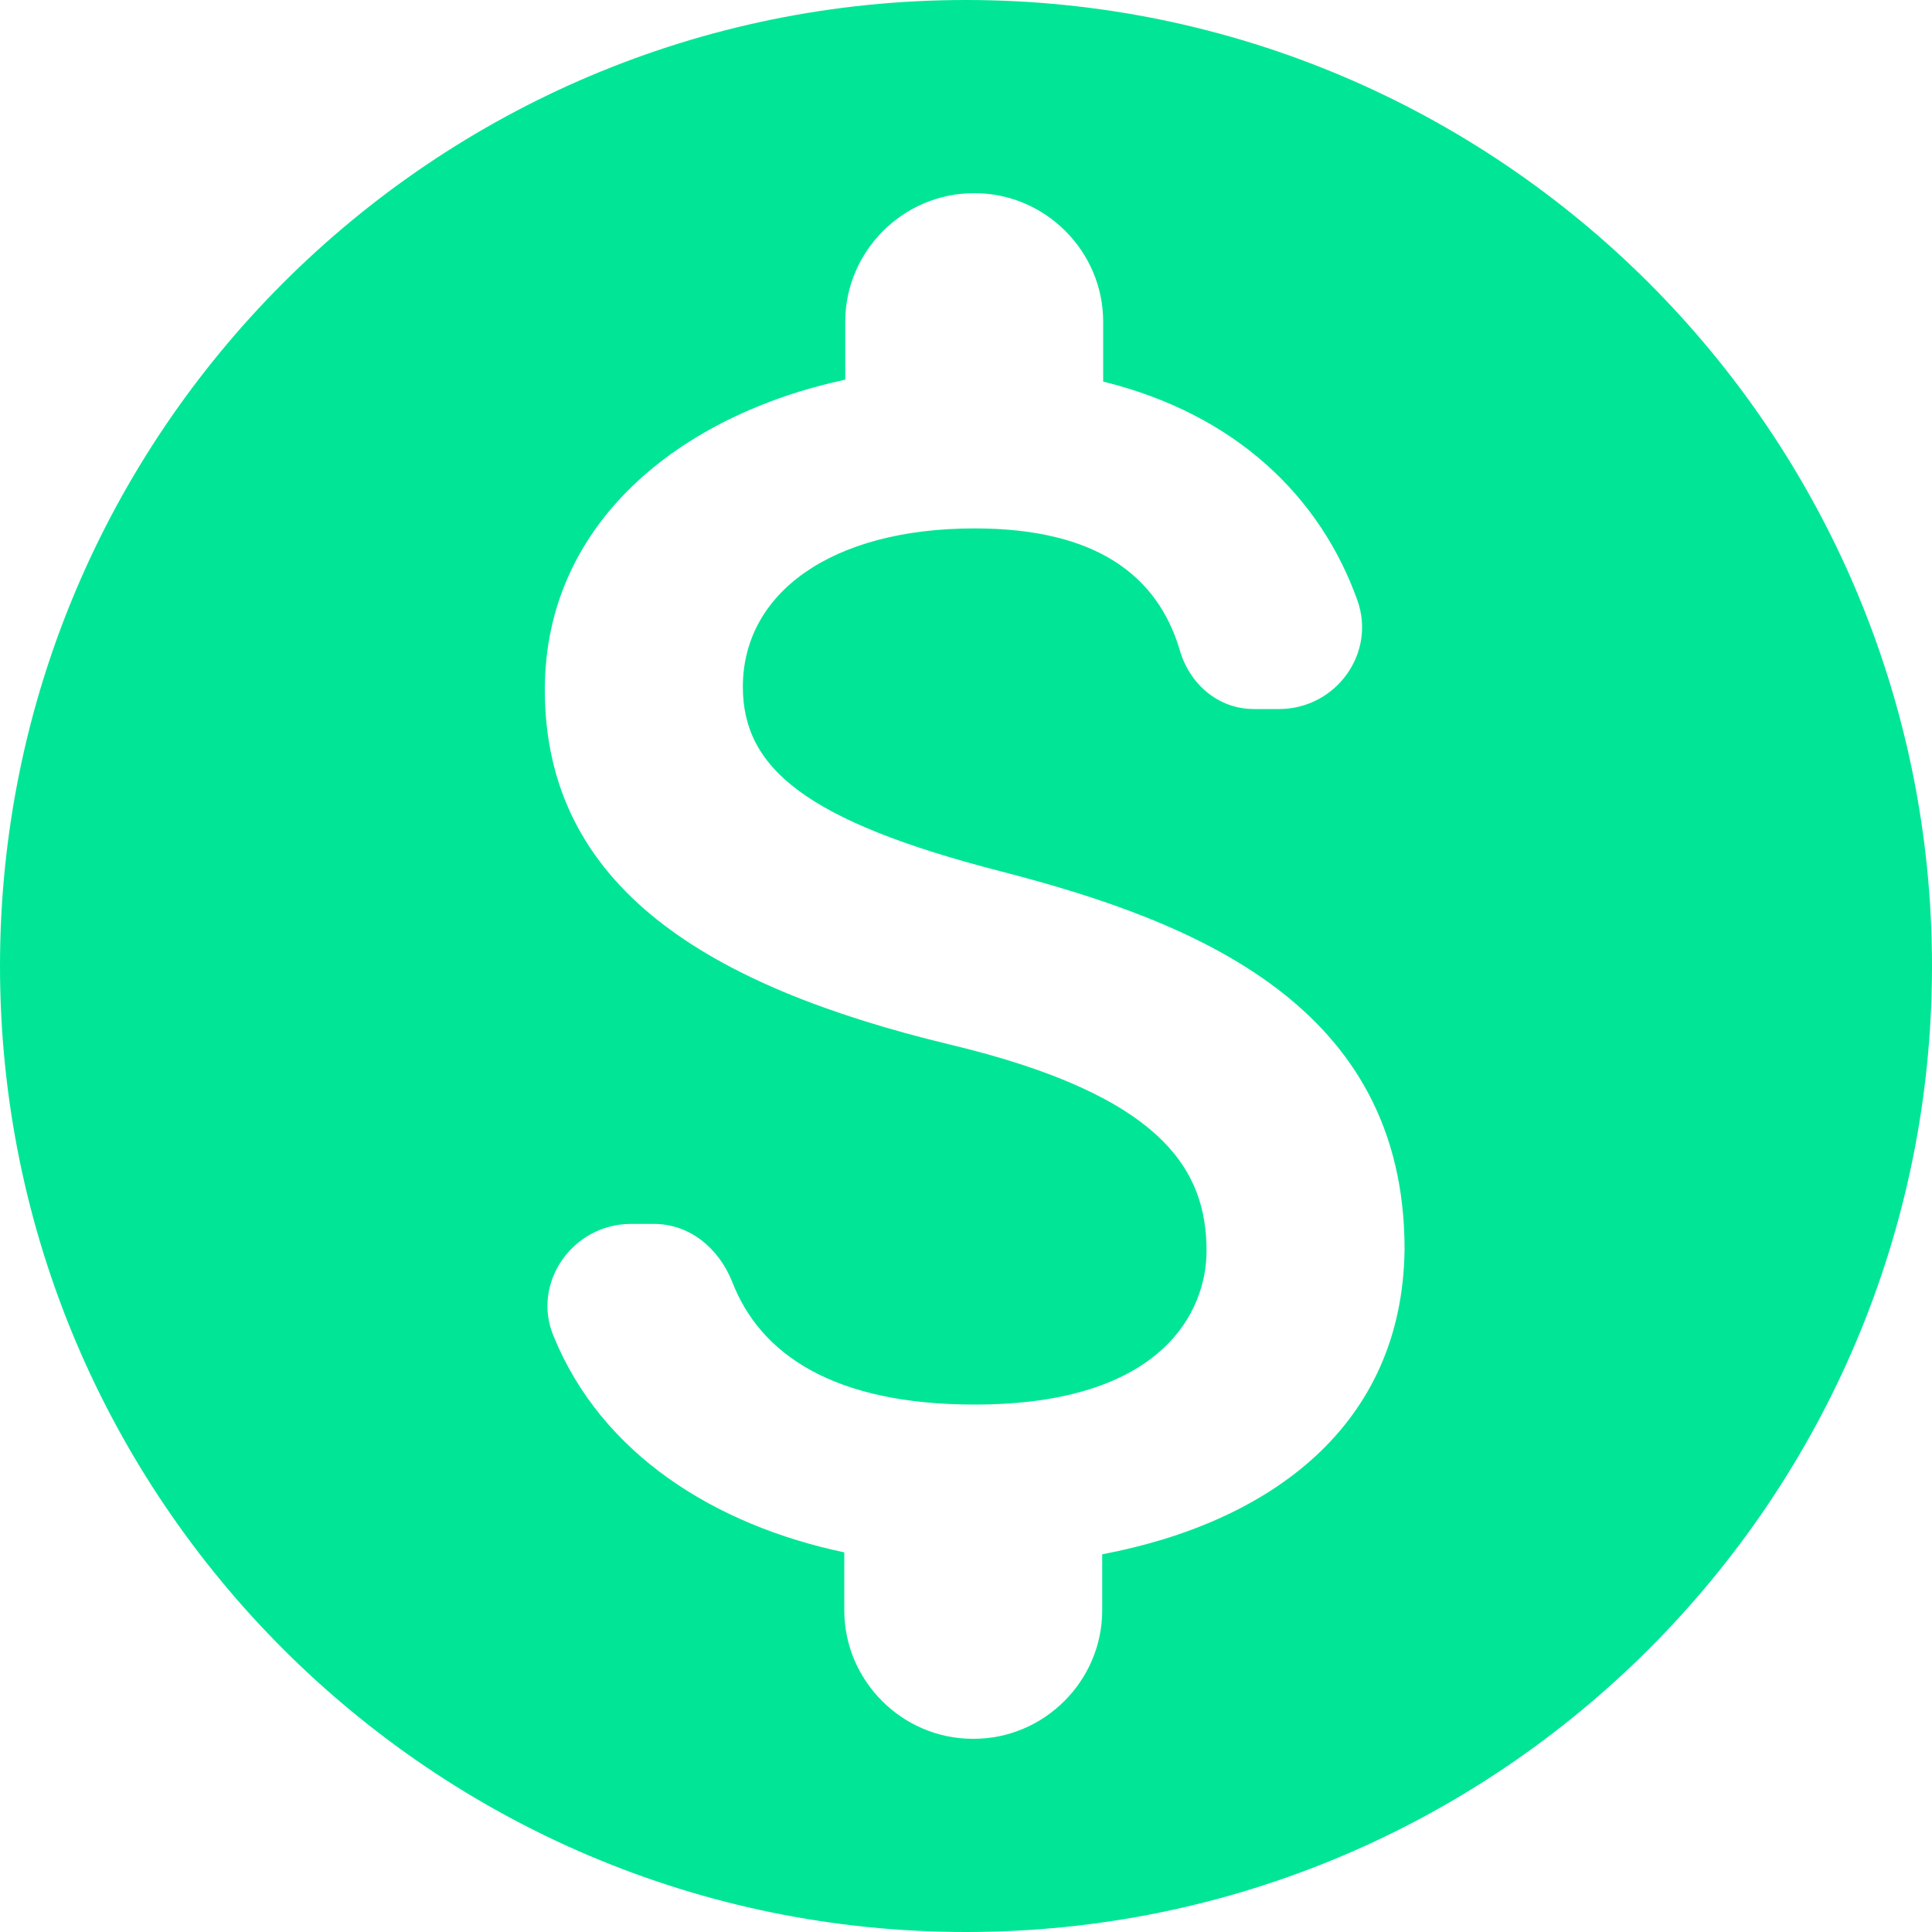 <svg width="80" height="80" viewBox="0 0 80 80" fill="none" xmlns="http://www.w3.org/2000/svg">
<path fill-rule="evenodd" clip-rule="evenodd" d="M0 40C0 17.92 17.92 0 40 0C62.08 0 80 17.92 80 40C80 62.08 62.08 80 40 80C17.92 80 0 62.08 0 40ZM45.64 66.68V64.36C52.6 63.04 58.08 59.04 58.16 51.72C58.16 41.64 49.52 38.16 41.44 36.08C33.36 34 30.76 31.8 30.76 28.44C30.76 24.6 34.36 21.88 40.36 21.88C45.4 21.88 47.92 23.84 48.84 26.88C49.24 28.32 50.44 29.36 51.92 29.36H52.96C55.32 29.36 57 27.04 56.2 24.84C54.68 20.6 51.2 17.16 45.68 15.8V13.32C45.68 10.4 43.28 8 40.36 8H40.32C37.4 8 35 10.4 35 13.32V15.72C28.12 17.2 22.56 21.68 22.56 28.56C22.56 36.76 29.36 40.84 39.28 43.24C48.2 45.36 49.96 48.48 49.96 51.8C49.96 54.24 48.2 58.16 40.36 58.16C34.52 58.16 31.48 56.08 30.32 53.08C29.76 51.68 28.56 50.68 27.08 50.68H26.12C23.72 50.68 22 53.12 22.92 55.32C24.92 60.24 29.64 63.16 34.96 64.28V66.68C34.96 69.6 37.36 72 40.28 72H40.32C43.24 72 45.64 69.6 45.64 66.68Z" fill="#00E696"/>
</svg>
